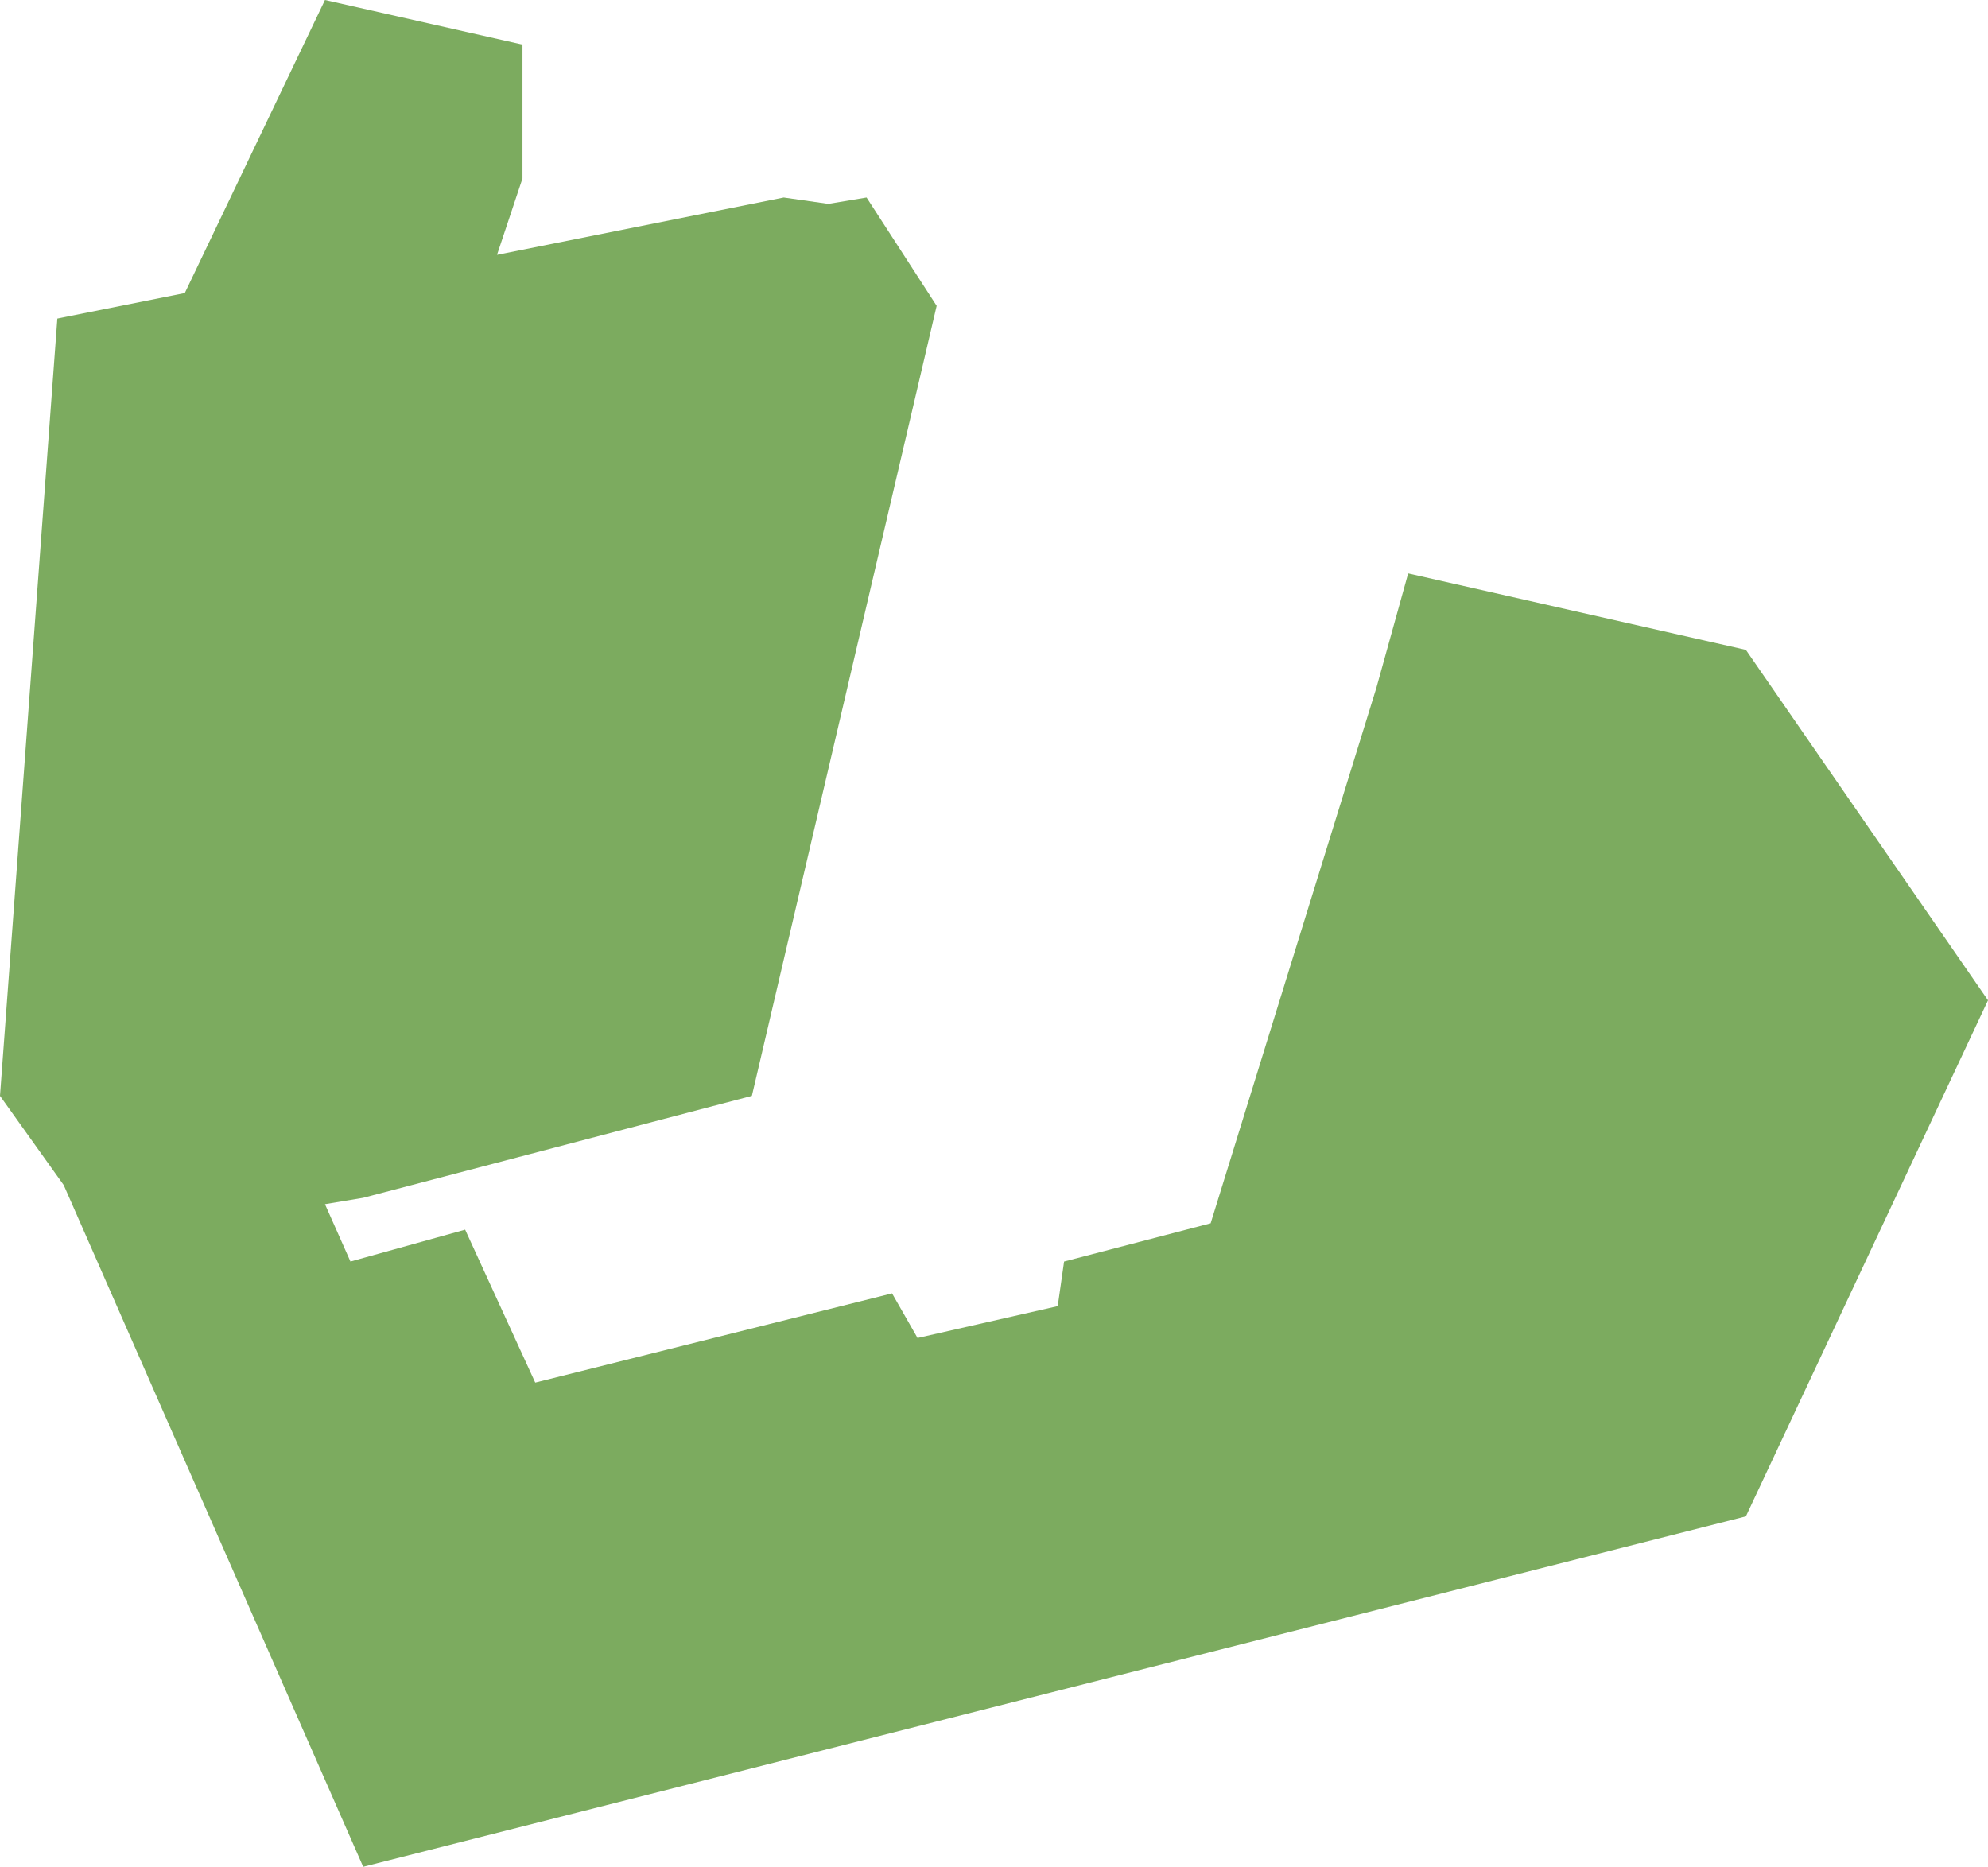 <svg xmlns="http://www.w3.org/2000/svg" width="312" height="293" viewBox="0 0 312 293">
<defs>
    <style>
      .cls-1 {
        fill: #5c9637;
        fill-rule: evenodd;
        opacity: 0.8;
      }
    </style>
  </defs>
  <path id="_2_ochered" data-name="2_ochered" class="cls-1" d="M864,526l217-55,38-81-38-55-53-12-5,18-26,84-23,6-1,7-22,5-4-7-56,14-11-24-18,5-4-9,6-1,61-16,29-124-11-17-6,1-7-1-45,9,4-12V240l-31-7-22,46-20,4-9,122,10,14Z" transform="translate(-807 -233)"/>
</svg>
